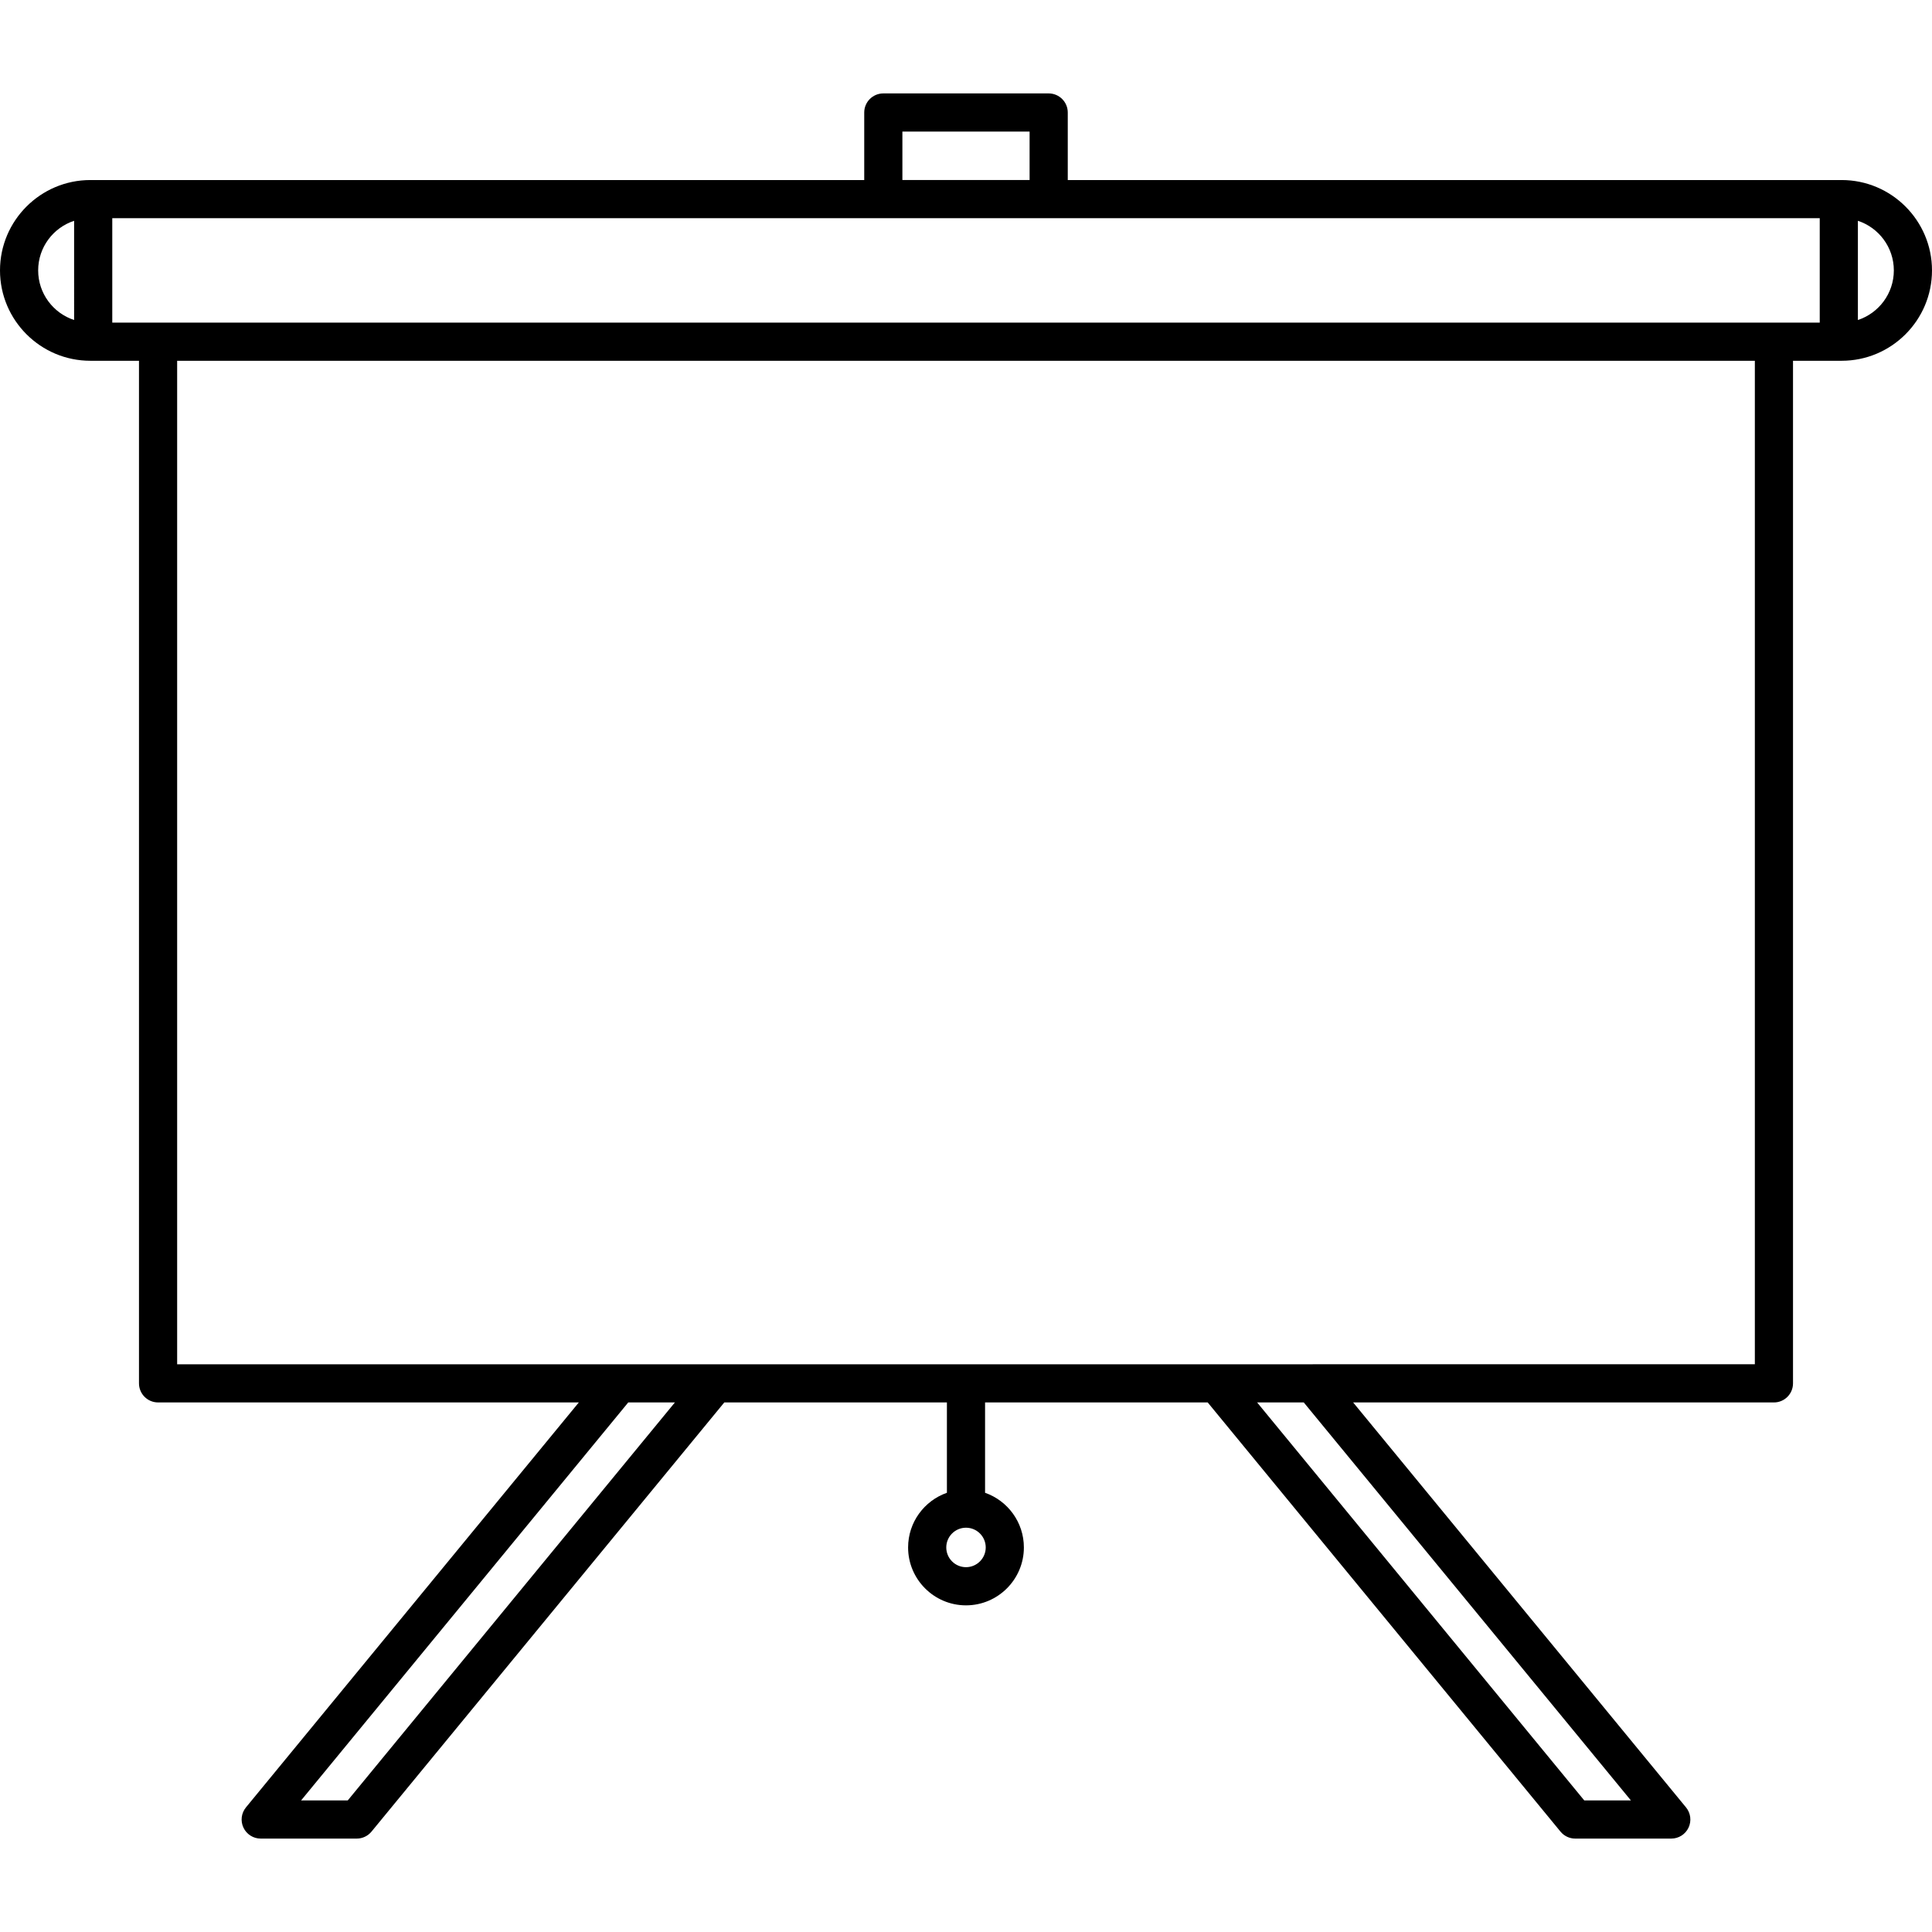 <?xml version="1.0" encoding="iso-8859-1"?>
<!-- Generator: Adobe Illustrator 17.1.0, SVG Export Plug-In . SVG Version: 6.00 Build 0)  -->
<!DOCTYPE svg PUBLIC "-//W3C//DTD SVG 1.1//EN" "http://www.w3.org/Graphics/SVG/1.1/DTD/svg11.dtd">
<svg version="1.1" id="Capa_1" xmlns="http://www.w3.org/2000/svg" xmlns:xlink="http://www.w3.org/1999/xlink" x="0px" y="0px"
	 viewBox="0 0 202.504 202.504" style="enable-background:new 0 0 202.504 202.504;" xml:space="preserve">
<path d="M175.178,192.713H165.11c-0.599,0-1.165-0.268-1.545-0.73l-36.979-44.985h-23.335v9.469c2.366,0.829,4.068,3.084,4.068,5.73
	c0,3.346-2.723,6.069-6.068,6.069c-3.346,0-6.068-2.723-6.068-6.069c0-2.646,1.702-4.901,4.068-5.73v-9.469H75.917l-36.979,44.985
	c-0.38,0.462-0.947,0.73-1.545,0.73H27.326c-0.773,0-1.478-0.446-1.808-1.146c-0.331-0.7-0.228-1.527,0.263-2.125l34.89-42.445
	H16.568c-1.104,0-2-0.896-2-2V37.815H9.472C4.249,37.815,0,33.566,0,28.343v0c0-5.223,4.249-9.472,9.472-9.472h81.113v-7.079
	c0-1.104,0.896-2,2-2h17.333c1.104,0,2,0.896,2,2v7.079h81.112c5.224,0,9.473,4.249,9.473,9.472v0c0,5.223-4.249,9.472-9.473,9.472
	h-5.095v107.183c0,1.104-0.896,2-2,2h-44.104l34.89,42.445c0.491,0.598,0.594,1.425,0.264,2.125
	C176.655,192.266,175.951,192.713,175.178,192.713z M166.056,188.713h4.889l-34.29-41.715h-4.889L166.056,188.713z M31.559,188.713
	h4.89l34.291-41.715h-4.89L31.559,188.713z M101.252,160.128c-1.141,0-2.068,0.928-2.068,2.068s0.928,2.069,2.068,2.069
	s2.068-0.928,2.068-2.069S102.393,160.128,101.252,160.128z M137.616,142.997h46.32V37.815H18.568v105.183h46.32
	c0.012,0,0.023,0,0.035,0h10.033c0.012,0,0.024,0,0.035,0h52.523c0.012,0,0.023,0,0.035,0h10.032
	C137.593,142.997,137.604,142.997,137.616,142.997z M11.768,33.815h178.969V22.87H11.768V33.815z M7.768,23.142
	C5.582,23.86,4,25.92,4,28.342c0,2.423,1.582,4.483,3.768,5.201V23.142z M194.736,23.142v10.401c2.186-0.718,3.768-2.778,3.768-5.2
	S196.922,23.86,194.736,23.142z M94.585,18.87h13.333v-5.079H94.585V18.87z"/>
<g>
</g>
<g>
</g>
<g>
</g>
<g>
</g>
<g>
</g>
<g>
</g>
<g>
</g>
<g>
</g>
<g>
</g>
<g>
</g>
<g>
</g>
<g>
</g>
<g>
</g>
<g>
</g>
<g>
</g>
</svg>
